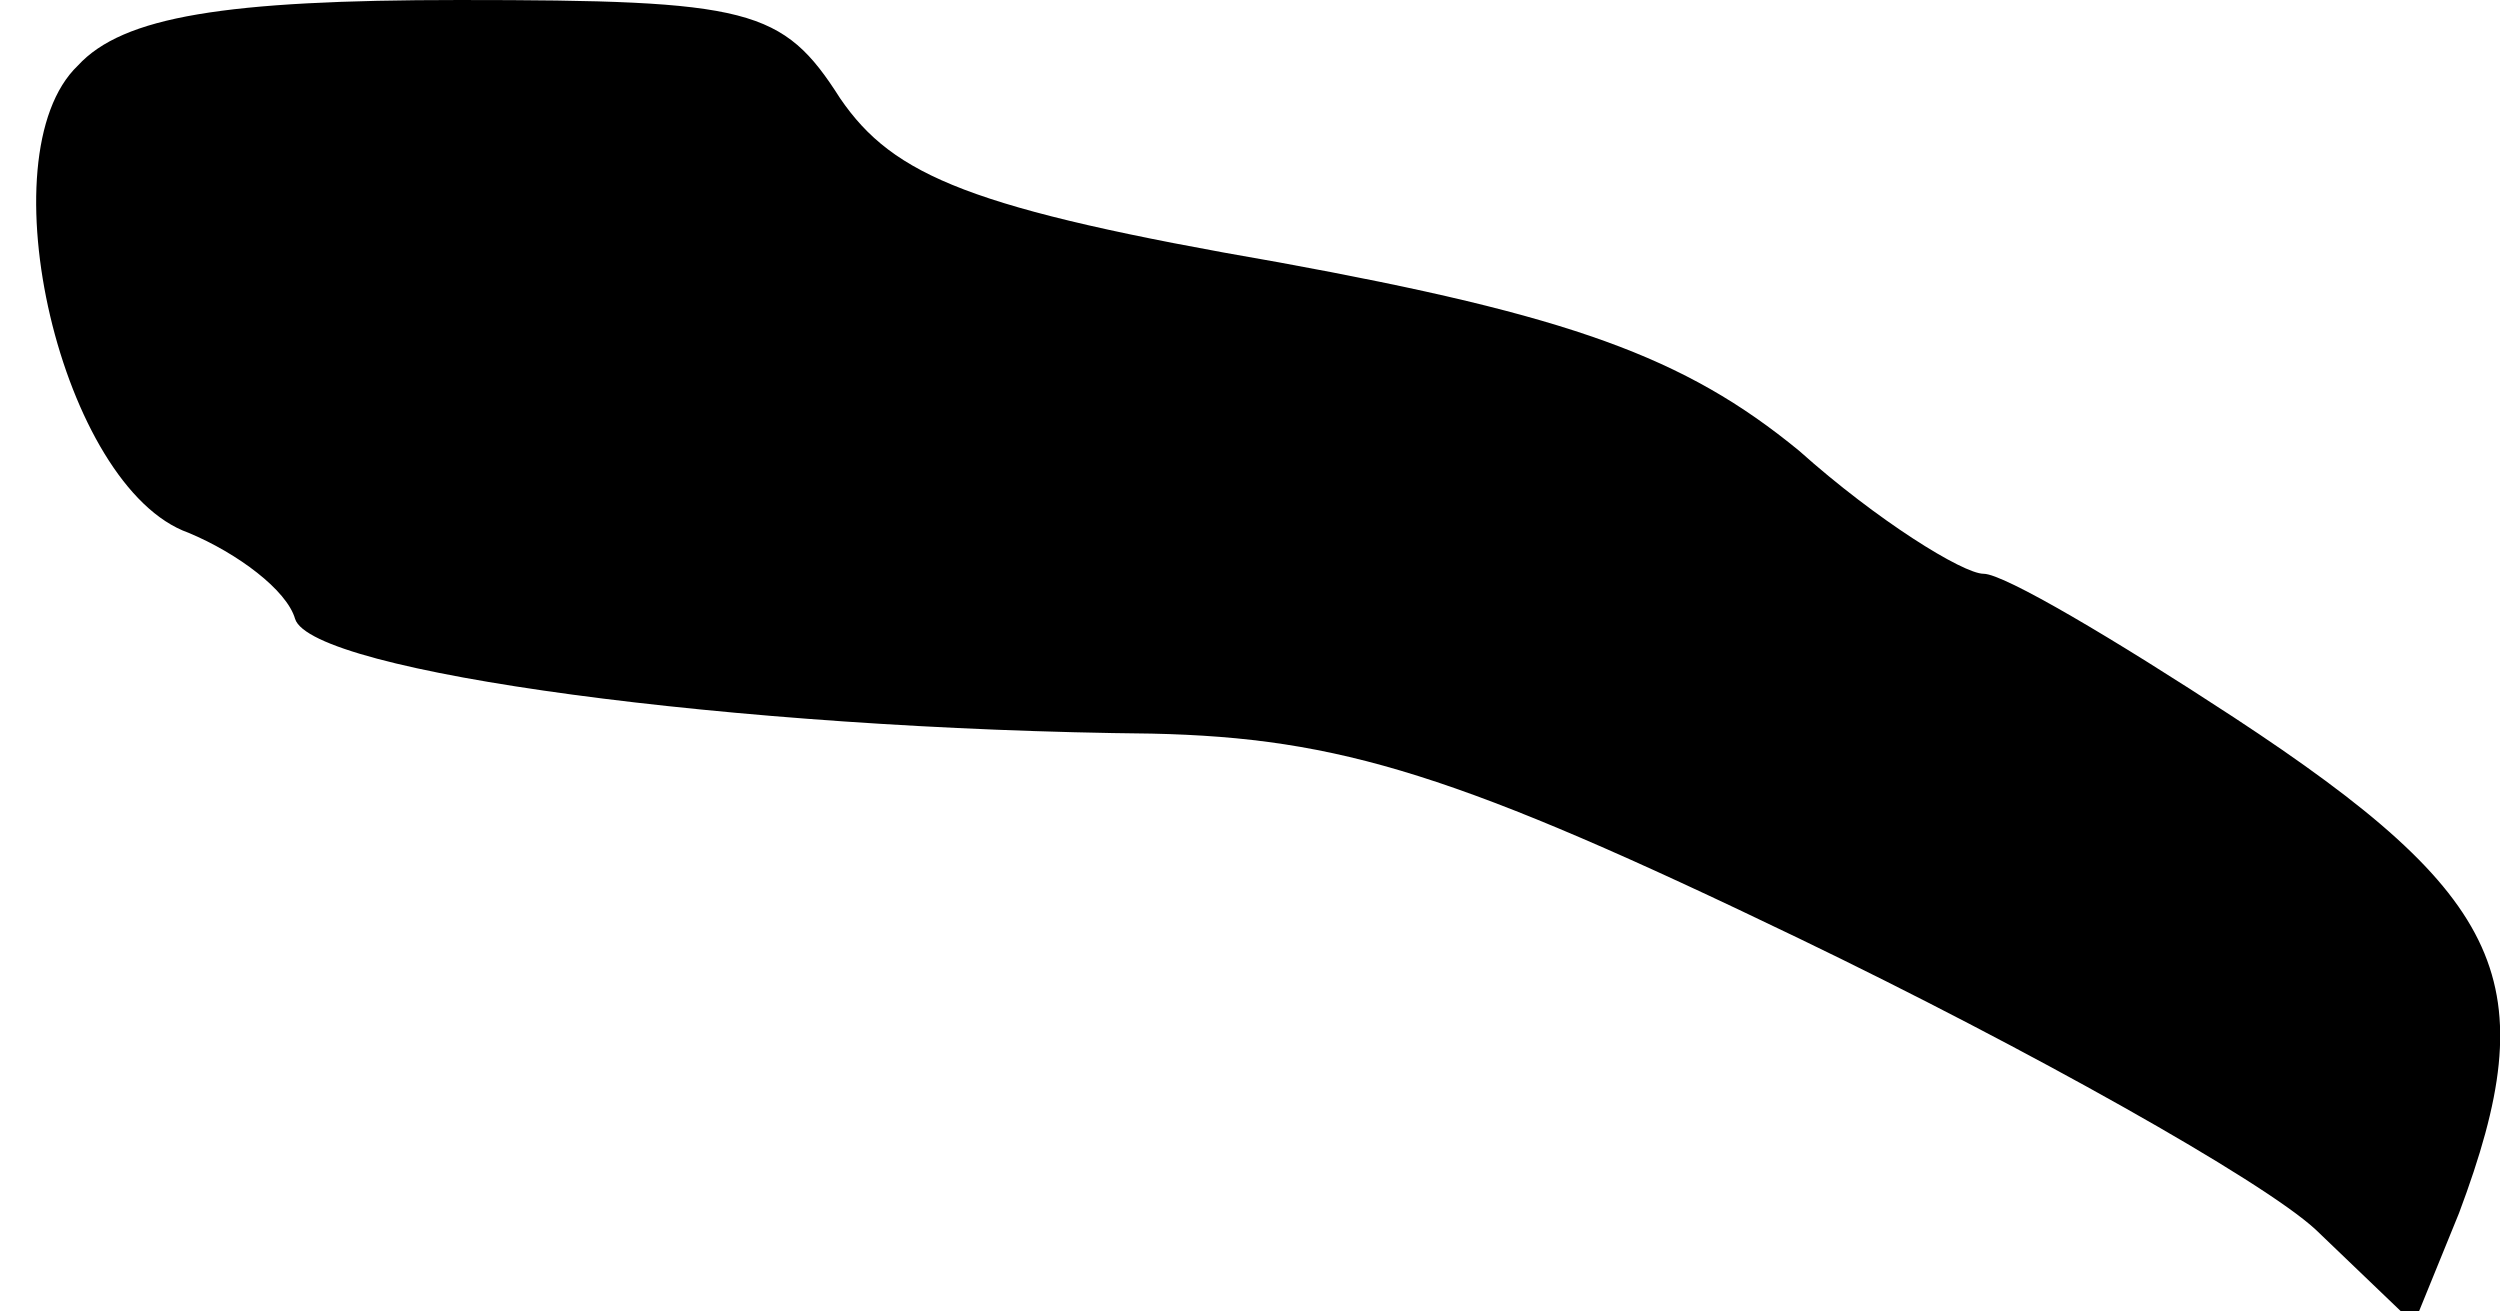 <?xml version="1.0" standalone="no"?>
<!DOCTYPE svg PUBLIC "-//W3C//DTD SVG 20010904//EN"
 "http://www.w3.org/TR/2001/REC-SVG-20010904/DTD/svg10.dtd">
<svg version="1.0" xmlns="http://www.w3.org/2000/svg"
 width="61pt" height="32pt" viewBox="0 0 61 32"
 preserveAspectRatio="xMidYMid meet">
<g transform="translate(0,32) scale(0.1,-0.1)"
fill="#000000" stroke="none">
<path fill="#000000" stroke="none" d="M19 304 c-23 -22 -4 -103 27 -114 12
-5 24 -14 26 -21 4 -13 107 -27 209 -28 46 -1 75 -10 158 -50 56 -27 113 -59
126 -71 l24 -23 11 27 c21 56 12 77 -55 121 -29 19 -56 35 -61 35 -5 0 -26 13
-45 30 -28 23 -56 33 -127 46 -75 13 -94 21 -107 40 -14 22 -22 24 -93 24 -57
0 -82 -4 -93 -16z"/>
</g>
</svg>

